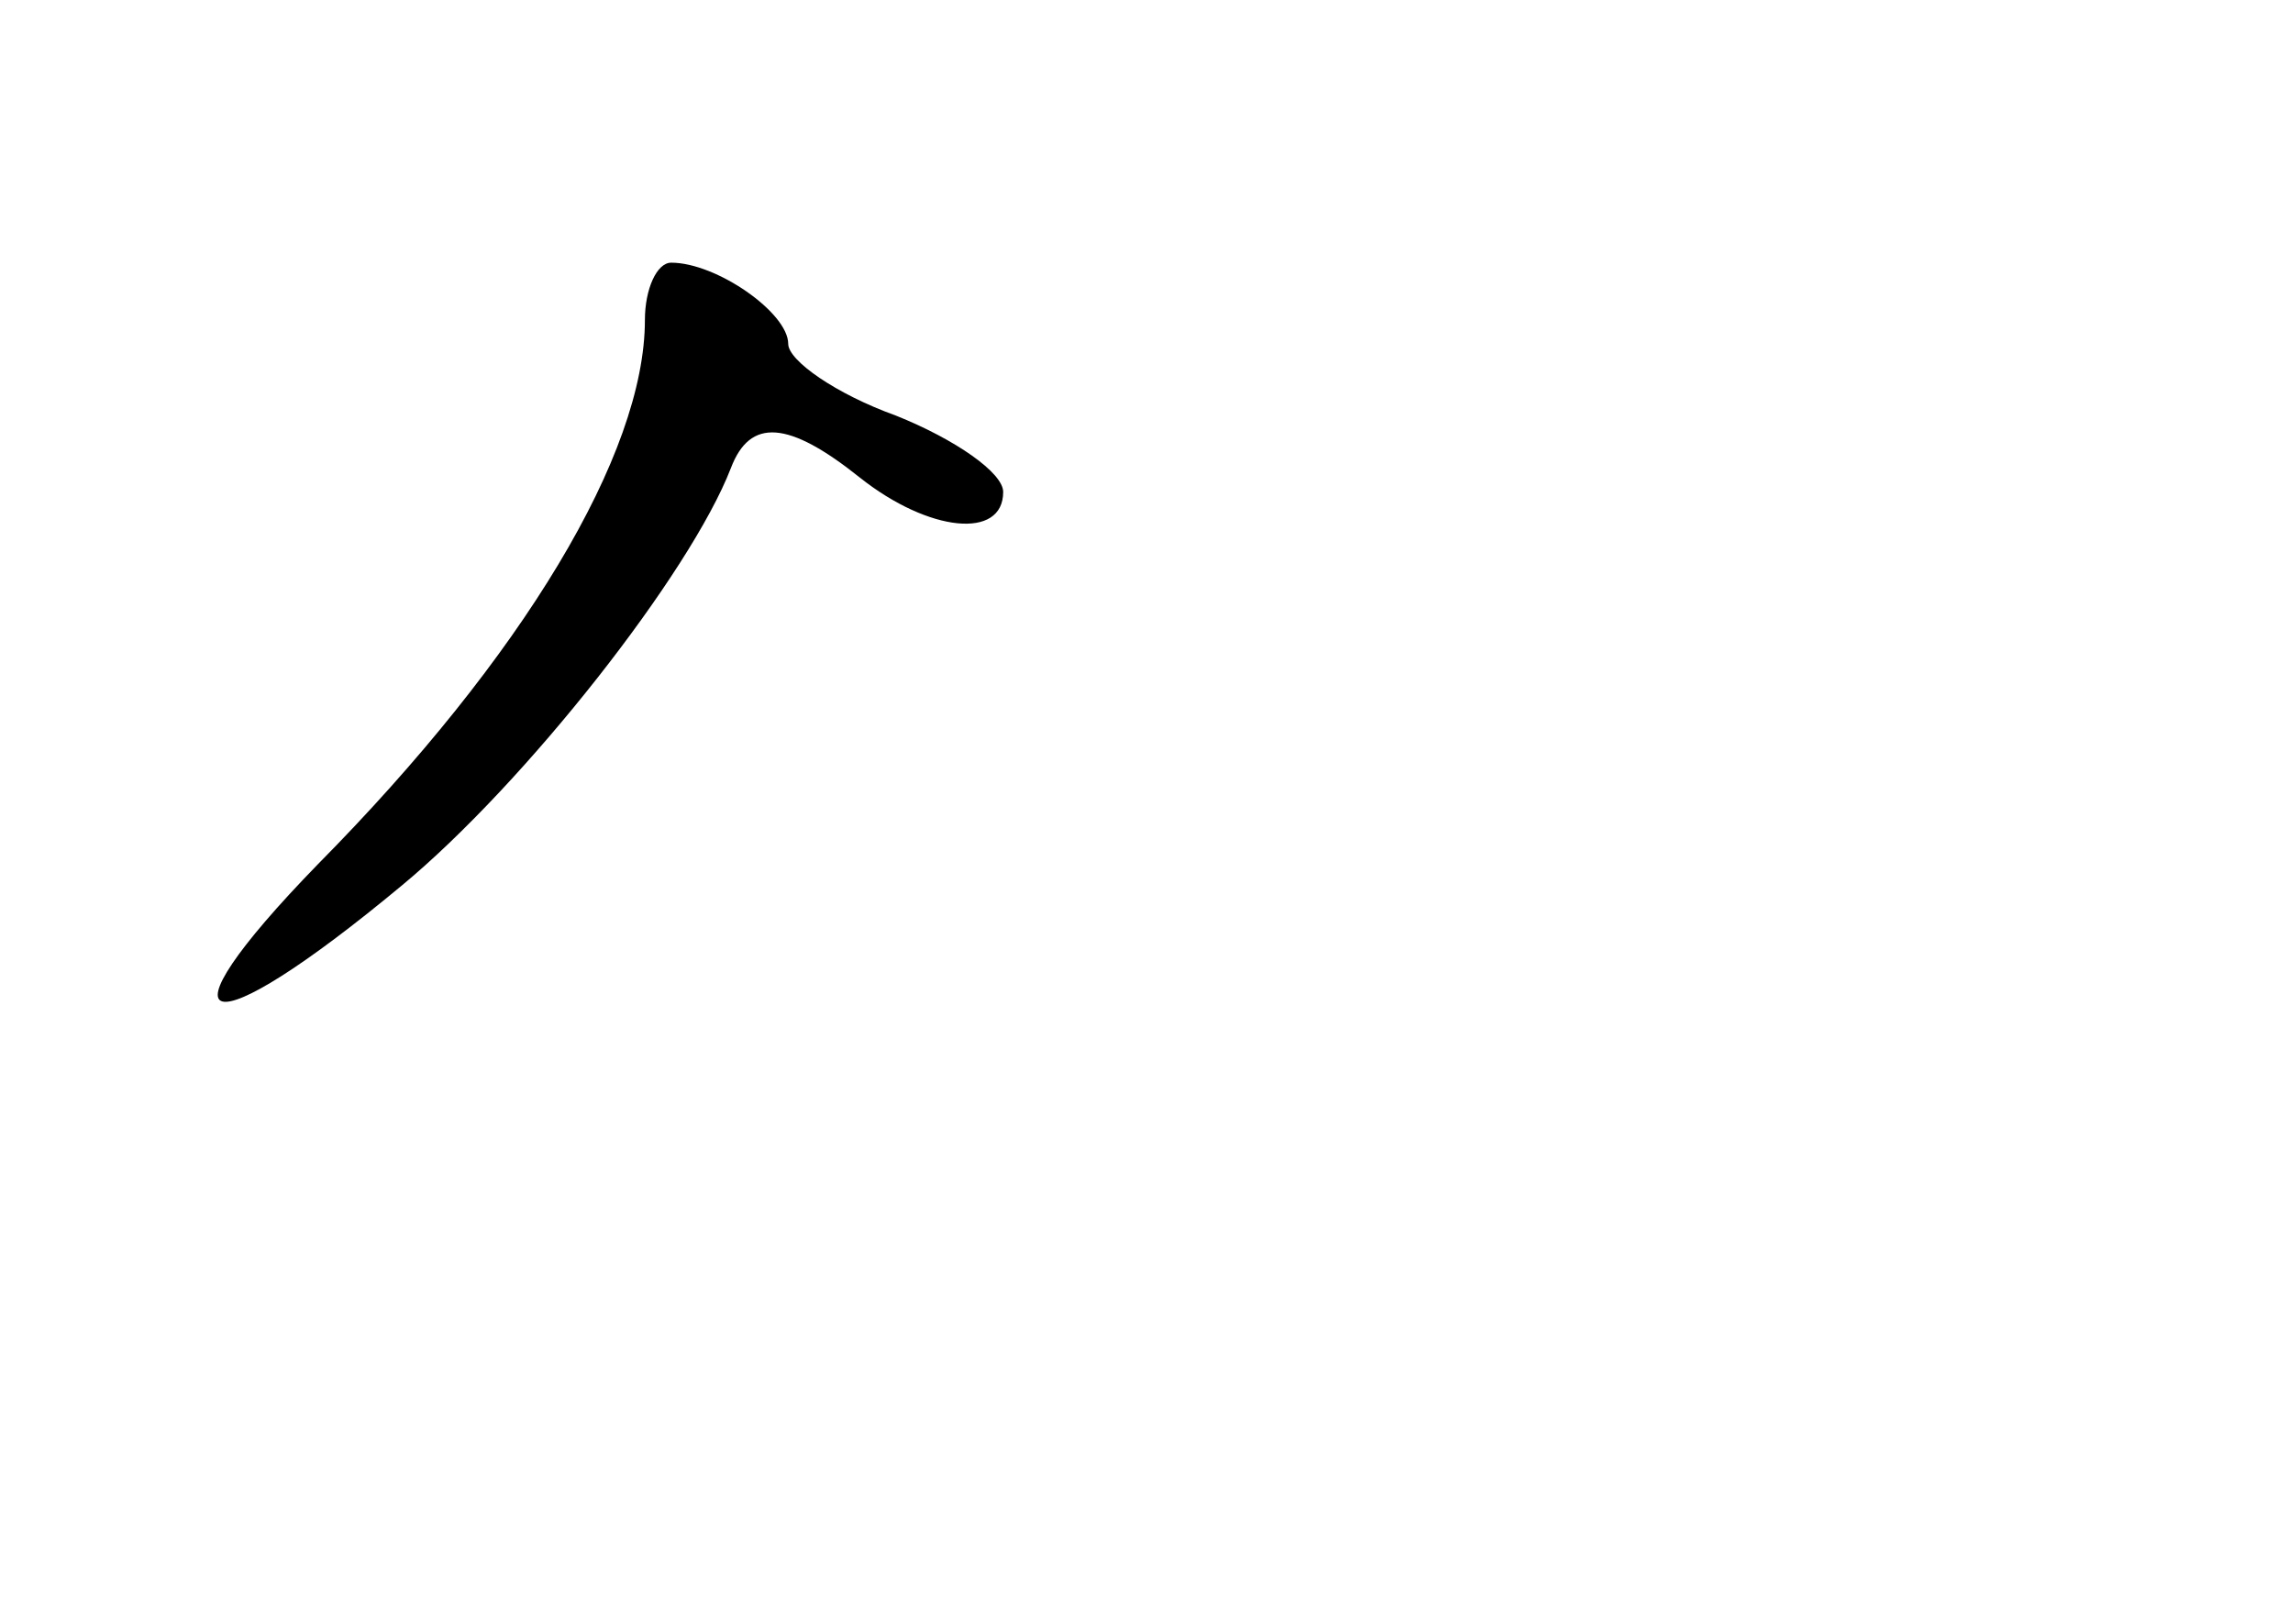 <?xml version="1.0" standalone="no"?>
<!DOCTYPE svg PUBLIC "-//W3C//DTD SVG 20010904//EN"
 "http://www.w3.org/TR/2001/REC-SVG-20010904/DTD/svg10.dtd">
<svg version="1.0" xmlns="http://www.w3.org/2000/svg"
 width="96pt" height="68pt" viewBox="0 0 96 68"
 preserveAspectRatio="xMidYMid meet">
<g transform="translate(0,68) scale(0.1,-0.1)"
fill="#000000" stroke="none">
<path d="M270 546 c0 -56 -51 -141 -137 -228 -70 -72 -48 -78 35 -9 52 43 121
131 138 175 8 21 24 20 54 -4 29 -23 60 -26 60 -6 0 8 -20 22 -45 32 -25 9
-45 23 -45 30 0 13 -30 34 -49 34 -6 0 -11 -11 -11 -24z"/>
</g>
</svg>
